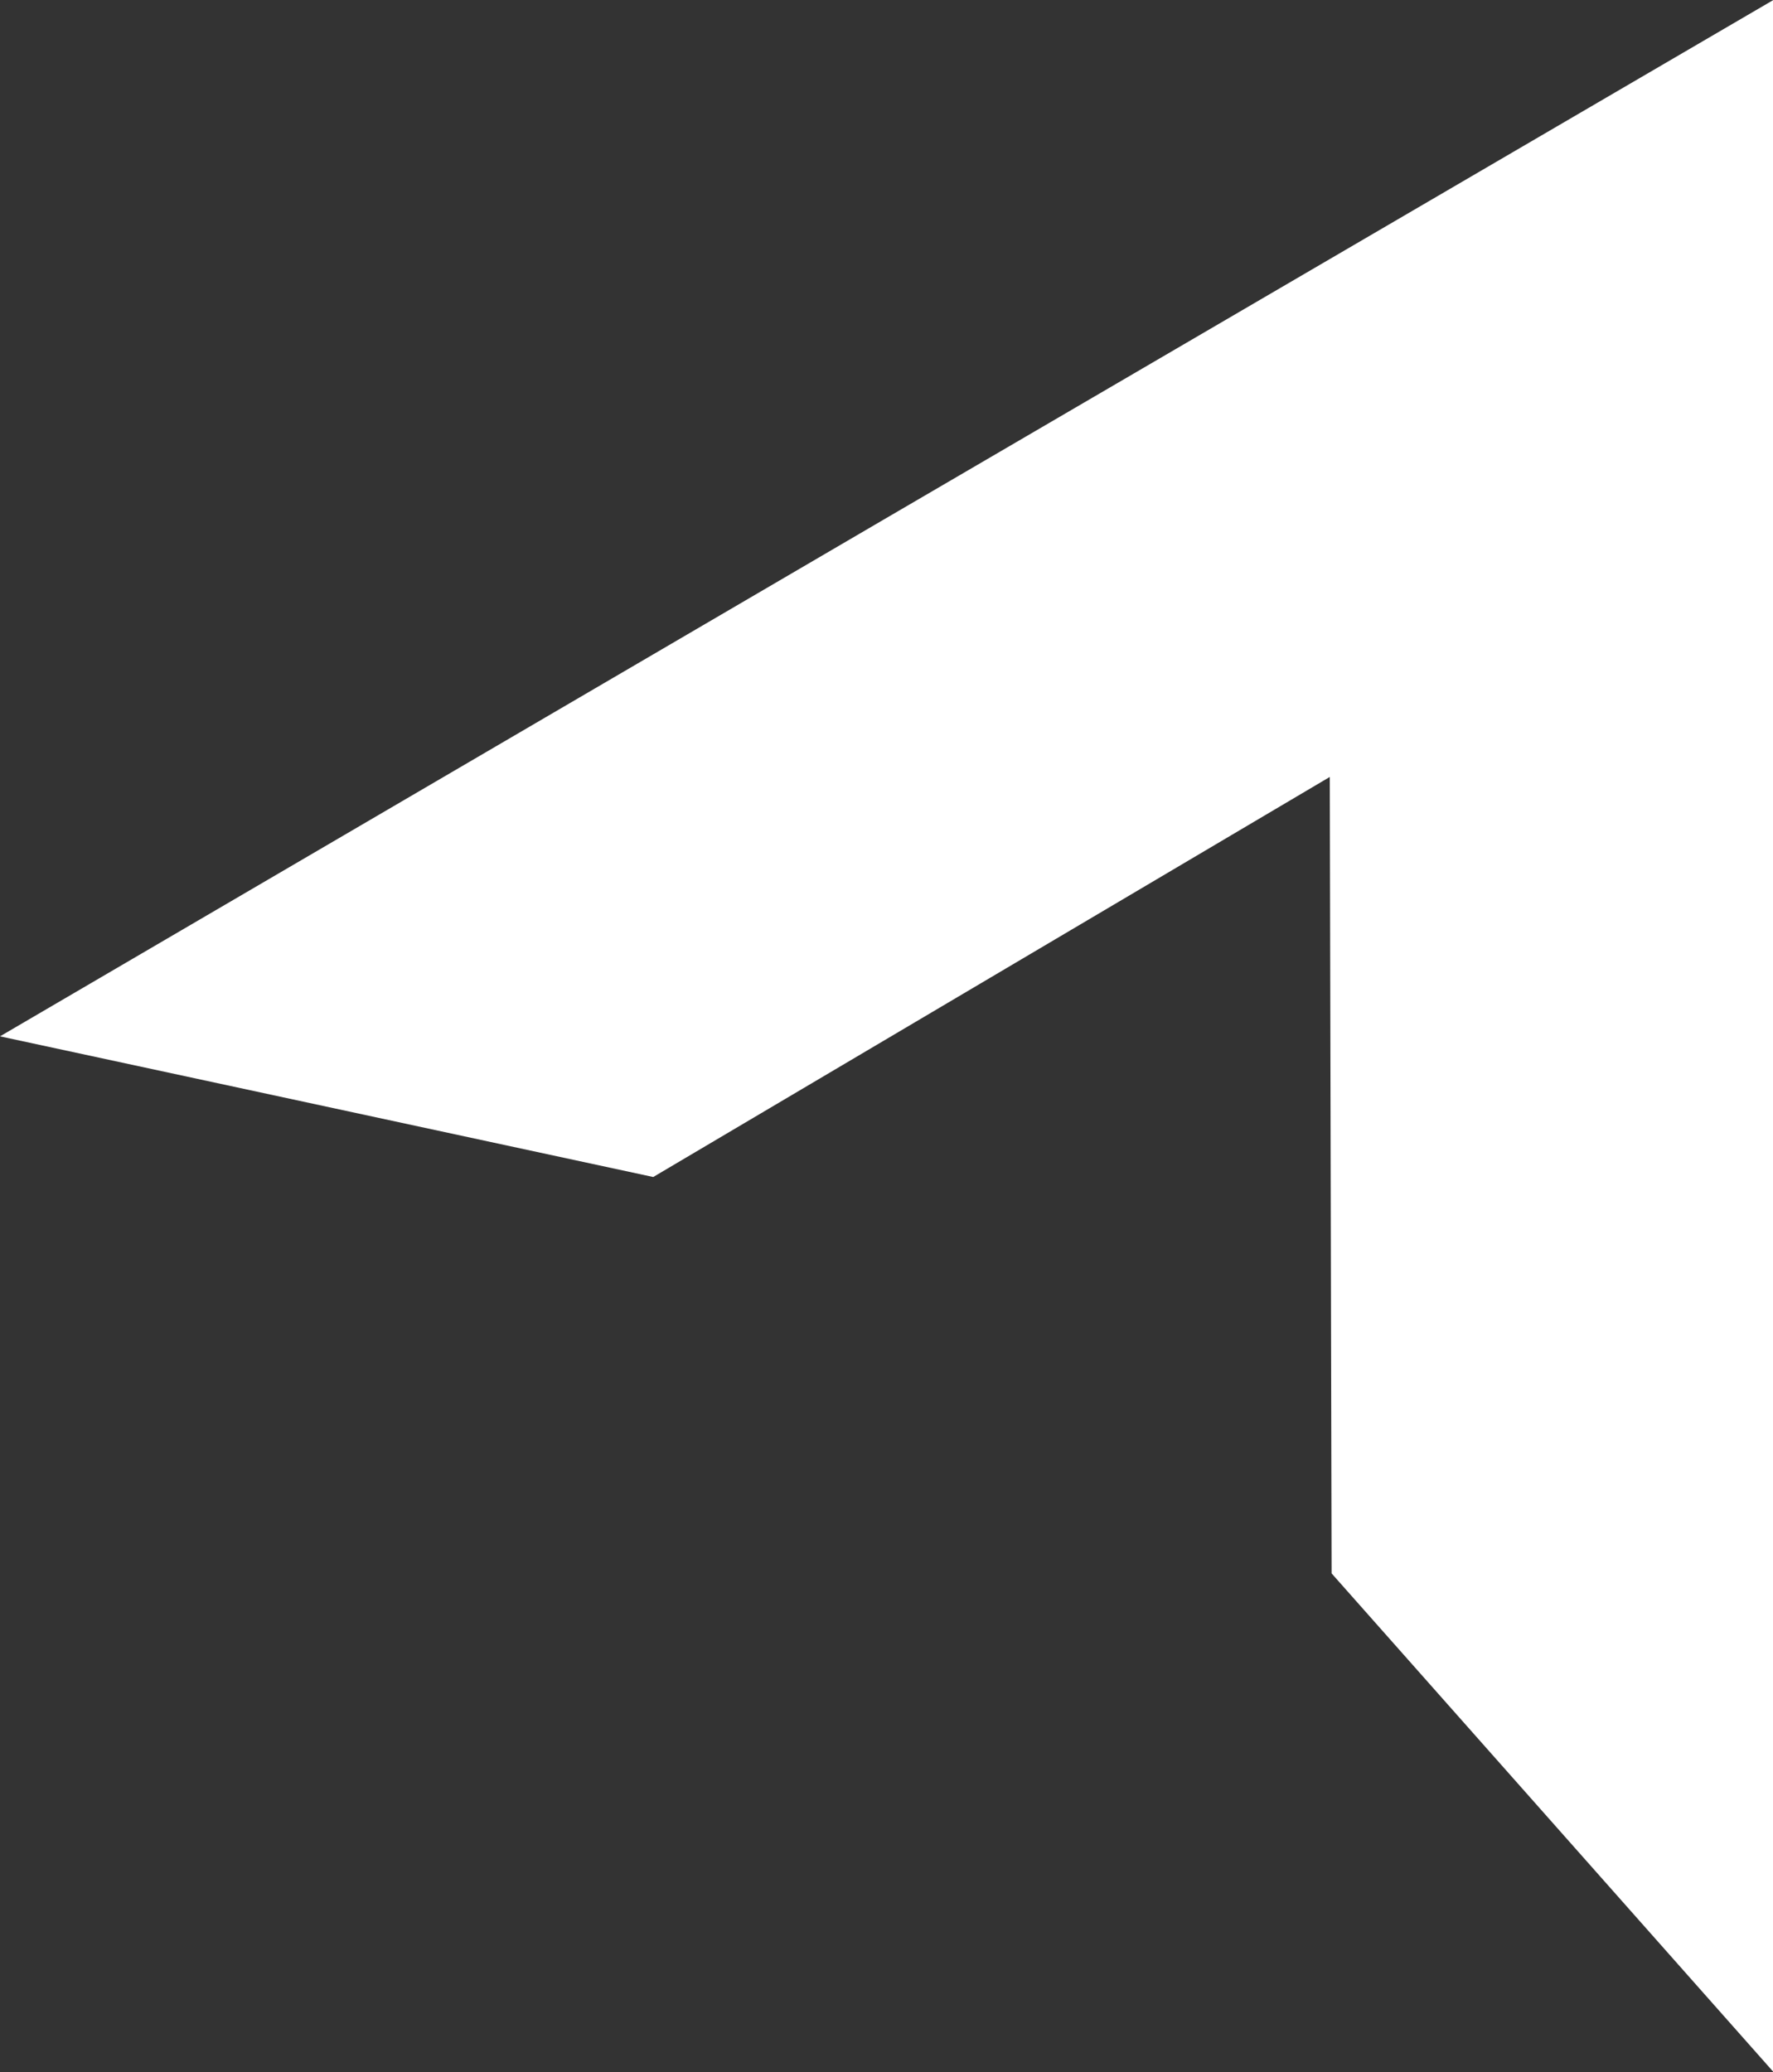 <?xml version="1.0" encoding="utf-8"?>
<!-- Generator: Adobe Illustrator 16.0.3, SVG Export Plug-In . SVG Version: 6.00 Build 0)  -->
<!DOCTYPE svg PUBLIC "-//W3C//DTD SVG 1.1//EN" "http://www.w3.org/Graphics/SVG/1.1/DTD/svg11.dtd">
<svg version="1.1" id="底" xmlns="http://www.w3.org/2000/svg" xmlns:xlink="http://www.w3.org/1999/xlink" x="0px" y="0px"
	 width="136.925px" height="160px" viewBox="0 0 136.925 160" enable-background="new 0 0 136.925 160" xml:space="preserve">
<rect x="0" y="0" width="136.925" height="160" fill="#333333" stroke="none"/>
<g>
	<defs>
		<rect id="SVGID_1_" width="136.925" height="160"/>
	</defs>
	<clipPath id="SVGID_2_">
		<use xlink:href="#SVGID_1_"  overflow="visible"/>
	</clipPath>
	<polygon clip-path="url(#SVGID_2_)" fill="#FFFFFF" points="136.939,0.009 68.452,39.998 0,80.018 50.447,90.879 102.696,59.99 
		102.837,121.451 102.837,121.485 136.939,159.958 136.939,79.982 	"/>
</g>
</svg>
